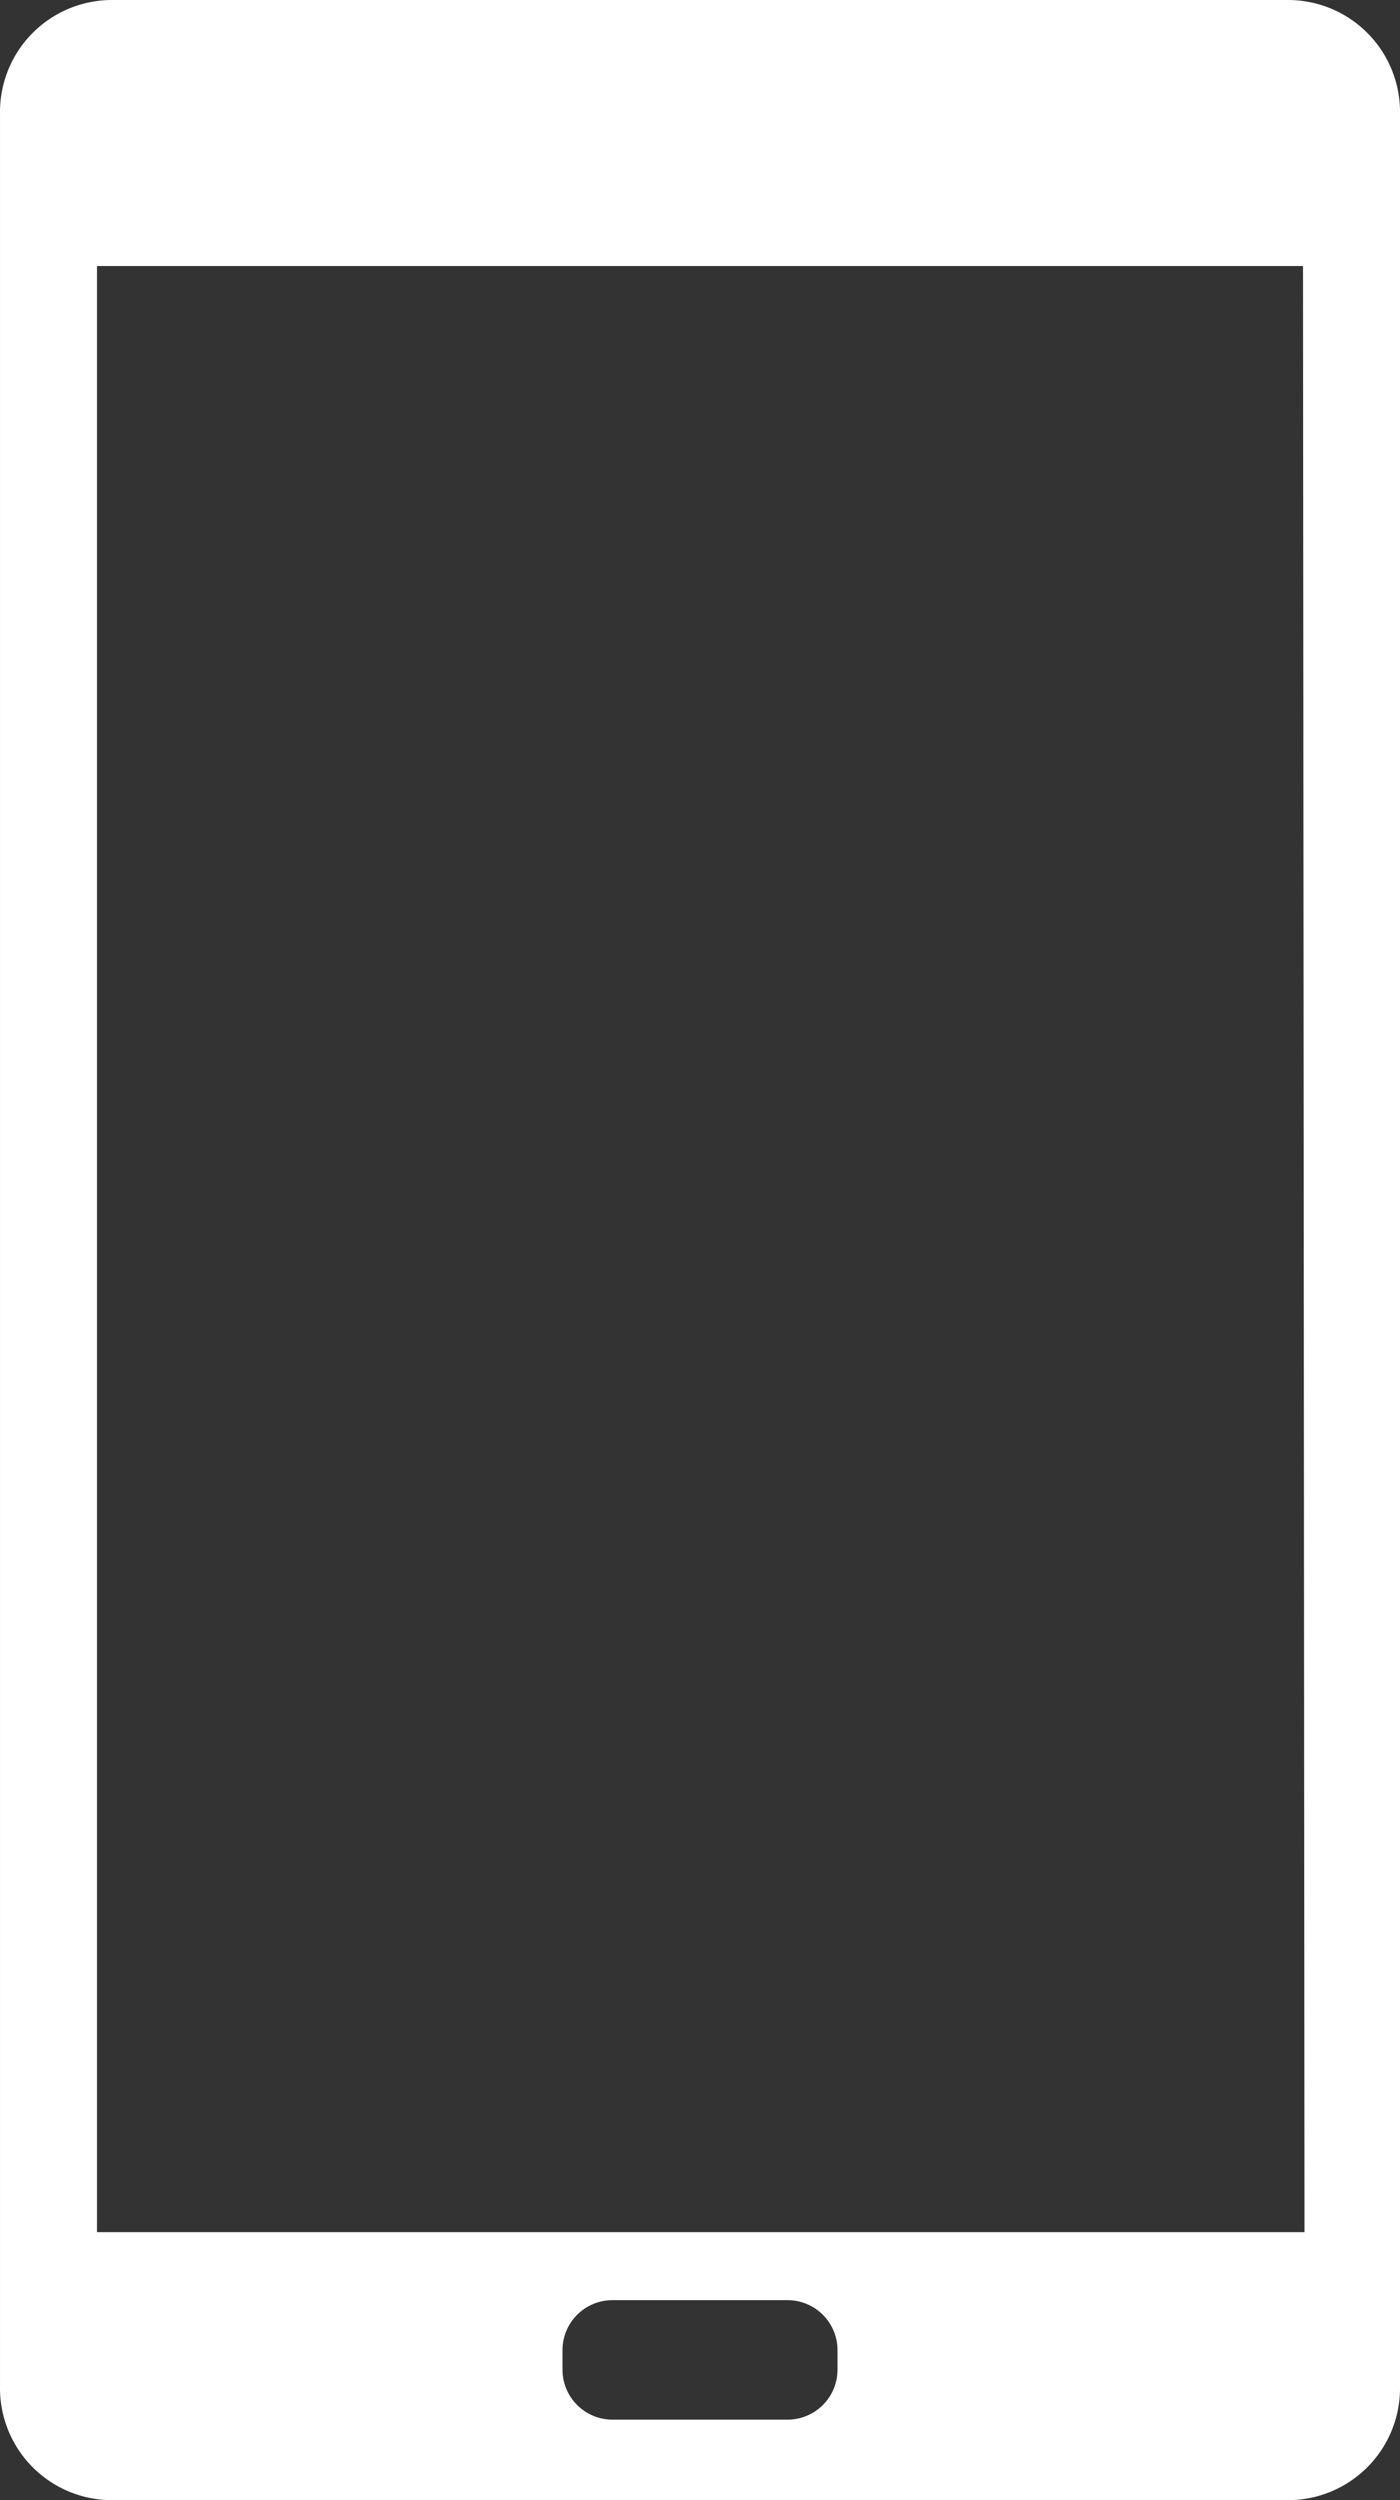 <?xml version="1.0" encoding="UTF-8" standalone="no"?>
<svg
   data-name="Layer 1"
   viewBox="0 0 28 50"
   x="0px"
   y="0px"
   version="1.1"
   id="svg2"
   sodipodi:docname="android-white.svg"
   width="28"
   height="50"
   inkscape:version="1.3.2 (091e20e, 2023-11-25, custom)"
   xmlns:inkscape="http://www.inkscape.org/namespaces/inkscape"
   xmlns:sodipodi="http://sodipodi.sourceforge.net/DTD/sodipodi-0.dtd"
   xmlns="http://www.w3.org/2000/svg"
   xmlns:svg="http://www.w3.org/2000/svg"
   xmlns:rdf="http://www.w3.org/1999/02/22-rdf-syntax-ns#"
   xmlns:cc="http://creativecommons.org/ns#"
   xmlns:dc="http://purl.org/dc/elements/1.1/">
  <rect x="0" y="0" width="28" height="50" fill="#333333" stroke="none"/>
  <defs
     id="defs2" />
  <sodipodi:namedview
     id="namedview2"
     pagecolor="#505050"
     bordercolor="#eeeeee"
     borderopacity="1"
     inkscape:showpageshadow="0"
     inkscape:pageopacity="0"
     inkscape:pagecheckerboard="0"
     inkscape:deskcolor="#505050"
     inkscape:zoom="10.2125"
     inkscape:cx="14.002448"
     inkscape:cy="26.976744"
     inkscape:window-width="1920"
     inkscape:window-height="1094"
     inkscape:window-x="-11"
     inkscape:window-y="-11"
     inkscape:window-maximized="1"
     inkscape:current-layer="svg2" />
  <title
     id="title1">Untitled-1</title>
  <path
     d="M 25.75,2.3228859e-5 H 2.25 A 2.24,2.24 0 0 0 2.0121312e-4,2.27 V 47.73 a 2.24,2.24 0 0 0 2.25,2.27 H 25.75 a 2.24,2.24 0 0 0 2.25,-2.27 V 2.27 a 2.24,2.24 0 0 0 -2.25,-2.27 z m -9,47.39 a 1,1 0 0 1 -1,1 h -3.5 a 1,1 0 0 1 -1,-1 v -0.39 a 1,1 0 0 1 1,-1 h 3.5 a 1,1 0 0 1 1,1 z m 9.34,-2.75 H 1.94 V 5.32 H 26.06 Z"
     id="path1"
     style="fill:#ffffff" />
</svg>
